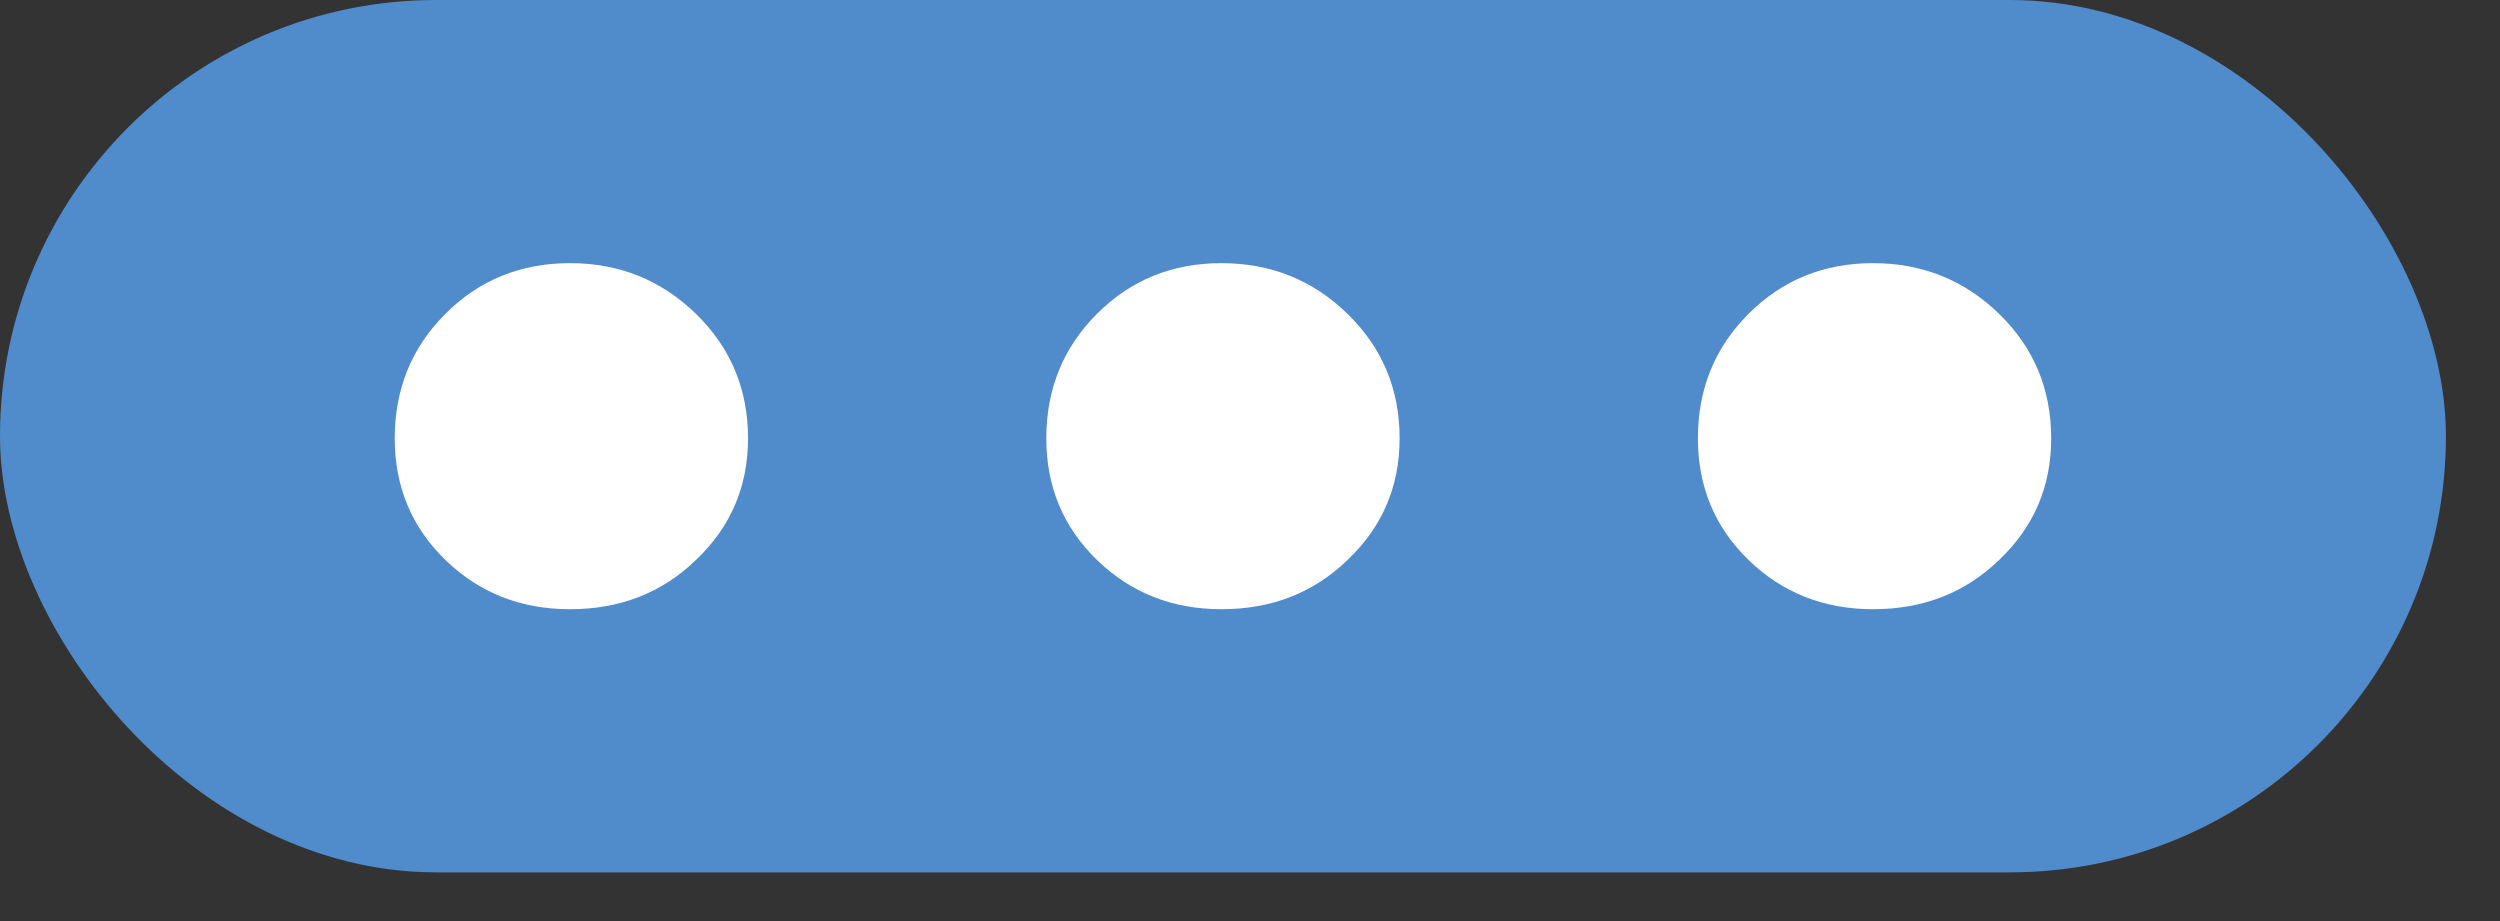 <svg width="19" height="7" viewBox="0 0 19 7" fill="none" xmlns="http://www.w3.org/2000/svg">
<rect x="0" y="0" width="19" height="7" fill="#333333" stroke="none"/>
<rect width="18.589" height="6.63" rx="3.315" fill="#508BCC"/>
<path d="M4.332 2C4.706 2 5.025 2.128 5.289 2.385C5.553 2.642 5.685 2.957 5.685 3.332C5.685 3.698 5.553 4.006 5.289 4.256C5.032 4.505 4.713 4.63 4.332 4.63C3.957 4.63 3.642 4.505 3.385 4.256C3.128 4.006 3 3.698 3 3.332C3 2.957 3.128 2.642 3.385 2.385C3.642 2.128 3.957 2 4.332 2Z" fill="white"/>
<path d="M9.283 2C9.658 2 9.977 2.128 10.241 2.385C10.505 2.642 10.637 2.957 10.637 3.332C10.637 3.698 10.505 4.006 10.241 4.256C9.984 4.505 9.665 4.63 9.283 4.63C8.909 4.63 8.594 4.505 8.337 4.256C8.08 4.006 7.952 3.698 7.952 3.332C7.952 2.957 8.08 2.642 8.337 2.385C8.594 2.128 8.909 2 9.283 2Z" fill="white"/>
<path d="M14.235 2C14.609 2 14.928 2.128 15.193 2.385C15.457 2.642 15.589 2.957 15.589 3.332C15.589 3.698 15.457 4.006 15.193 4.256C14.936 4.505 14.617 4.63 14.235 4.63C13.861 4.63 13.546 4.505 13.289 4.256C13.032 4.006 12.904 3.698 12.904 3.332C12.904 2.957 13.032 2.642 13.289 2.385C13.546 2.128 13.861 2 14.235 2Z" fill="white"/>
</svg>
